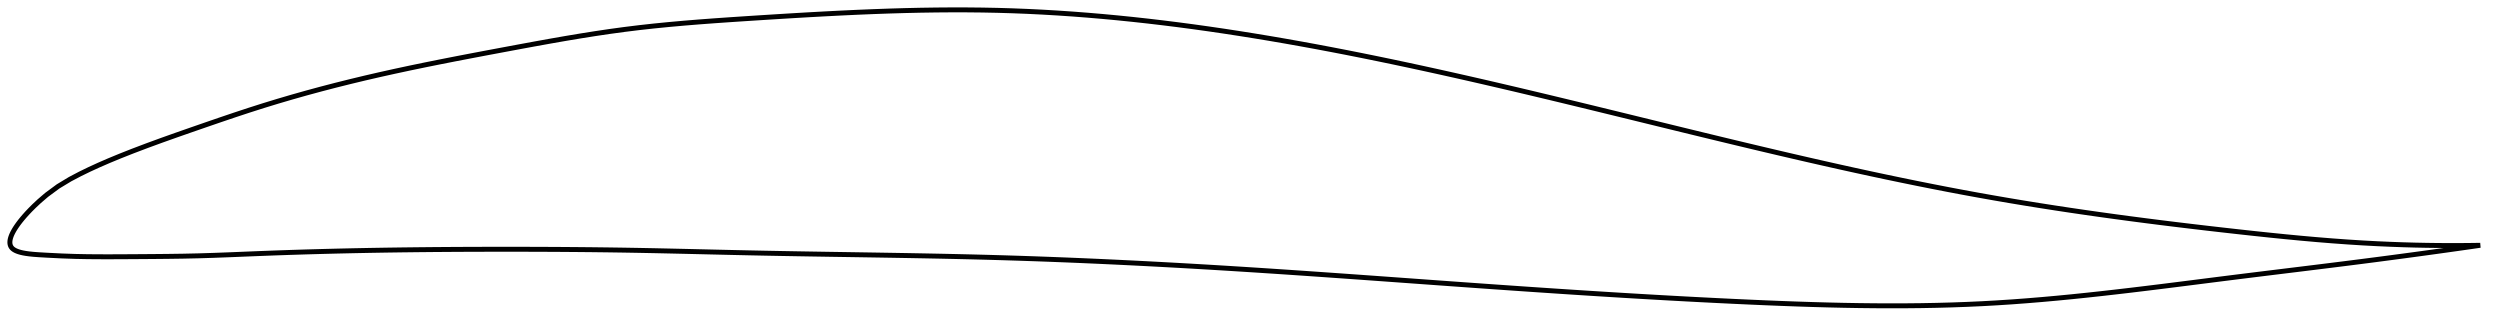<?xml version="1.0" encoding="utf-8" ?>
<svg baseProfile="full" height="131.906" version="1.1" width="1012.871" xmlns="http://www.w3.org/2000/svg" xmlns:ev="http://www.w3.org/2001/xml-events" xmlns:xlink="http://www.w3.org/1999/xlink"><defs /><polygon fill="none" points="1004.871,99.382 1002.059,99.427 998.662,99.463 995.083,99.482 991.302,99.479 987.297,99.452 983.046,99.395 978.522,99.302 973.702,99.167 968.566,98.982 963.1,98.739 957.308,98.429 951.216,98.045 944.881,97.585 938.451,97.063 932.098,96.497 925.769,95.892 919.416,95.248 913.004,94.568 906.573,93.862 900.217,93.147 893.925,92.424 887.687,91.689 881.489,90.941 875.323,90.178 869.179,89.397 863.051,88.597 856.932,87.775 850.817,86.929 844.701,86.058 838.579,85.16 832.45,84.232 826.309,83.273 820.156,82.281 813.989,81.254 807.809,80.19 801.617,79.089 795.412,77.95 789.198,76.775 782.974,75.564 776.742,74.321 770.502,73.046 764.257,71.742 758.006,70.41 751.75,69.052 745.491,67.669 739.23,66.265 732.966,64.839 726.702,63.395 720.436,61.934 714.171,60.458 707.907,58.968 701.643,57.468 695.382,55.958 689.122,54.44 682.864,52.917 676.607,51.389 670.353,49.859 664.102,48.328 657.852,46.797 651.604,45.27 645.358,43.747 639.114,42.23 632.871,40.72 626.629,39.219 620.388,37.73 614.148,36.252 607.908,34.789 601.667,33.341 595.426,31.91 589.183,30.498 582.939,29.106 576.694,27.735 570.449,26.387 564.203,25.064 557.957,23.767 551.711,22.498 545.468,21.259 539.226,20.051 532.988,18.875 526.754,17.734 520.525,16.629 514.304,15.56 508.092,14.531 501.89,13.542 495.699,12.594 489.523,11.69 483.361,10.83 477.215,10.016 471.083,9.249 464.966,8.53 458.863,7.859 452.771,7.239 446.688,6.669 440.613,6.151 434.541,5.685 428.47,5.273 422.394,4.917 416.31,4.617 410.212,4.375 404.095,4.193 397.951,4.071 391.775,4.008 385.561,4.0 379.305,4.046 373.004,4.142 366.657,4.286 360.265,4.475 353.83,4.706 347.356,4.976 340.873,5.279 334.414,5.61 327.969,5.965 321.526,6.341 315.071,6.735 308.592,7.144 302.139,7.559 295.75,7.983 289.439,8.422 283.208,8.888 277.055,9.39 270.972,9.935 264.947,10.534 258.963,11.196 253,11.932 247.033,12.747 241.038,13.638 234.997,14.598 228.896,15.621 222.727,16.701 216.488,17.828 210.186,18.991 203.835,20.176 197.461,21.372 191.089,22.58 184.745,23.8 178.444,25.037 172.198,26.295 166.014,27.577 159.892,28.89 153.831,30.237 147.823,31.626 141.861,33.06 135.938,34.541 130.048,36.075 124.185,37.665 118.344,39.313 112.519,41.026 106.705,42.805 100.898,44.657 95.087,46.573 89.25,48.548 83.346,50.579 77.315,52.67 71.36,54.751 65.536,56.824 59.611,58.992 53.754,61.213 48.595,63.251 44.077,65.12 40.001,66.891 36.178,68.643 32.416,70.476 28.409,72.582 23.548,75.515 18.882,78.959 15.89,81.529 13.834,83.455 12.266,85.02 10.995,86.361 9.929,87.547 9.016,88.616 8.223,89.595 7.53,90.501 6.92,91.345 6.384,92.136 5.913,92.882 5.502,93.587 5.146,94.256 4.841,94.892 4.585,95.498 4.377,96.075 4.214,96.627 4.097,97.154 4.026,97.657 4.0,98.138 4.021,98.596 4.091,99.034 4.211,99.45 4.386,99.845 4.619,100.218 4.916,100.57 5.284,100.899 5.726,101.208 6.248,101.497 6.857,101.767 7.563,102.019 8.383,102.255 9.34,102.474 10.467,102.677 11.825,102.864 13.52,103.039 15.79,103.208 19.286,103.41 24.939,103.693 30.519,103.89 35.16,103.983 39.607,104.025 44.274,104.034 49.499,104.016 55.592,103.978 61.823,103.934 67.88,103.877 74.152,103.787 80.417,103.648 86.463,103.46 92.489,103.235 98.617,102.986 104.907,102.731 111.348,102.487 117.8,102.264 124.207,102.063 130.61,101.882 137.04,101.719 143.514,101.573 149.97,101.447 156.381,101.338 162.761,101.247 169.127,101.171 175.493,101.11 181.869,101.063 188.26,101.028 194.669,101.006 201.097,100.994 207.538,100.993 213.985,101.002 220.431,101.023 226.872,101.056 233.304,101.103 239.725,101.164 246.135,101.241 252.536,101.334 258.93,101.445 265.323,101.571 271.716,101.709 278.114,101.856 284.519,102.007 290.931,102.158 297.35,102.307 303.777,102.449 310.21,102.581 316.647,102.703 323.087,102.817 329.526,102.925 335.965,103.029 342.402,103.13 348.836,103.231 355.266,103.334 361.692,103.44 368.112,103.551 374.528,103.669 380.938,103.796 387.344,103.934 393.745,104.084 400.142,104.25 406.536,104.431 412.928,104.631 419.319,104.847 425.709,105.08 432.1,105.33 438.491,105.595 444.885,105.876 451.281,106.172 457.68,106.483 464.082,106.808 470.487,107.146 476.896,107.497 483.309,107.862 489.725,108.238 496.146,108.627 502.569,109.027 508.996,109.437 515.426,109.858 521.858,110.287 528.293,110.725 534.73,111.17 541.169,111.621 547.61,112.076 554.053,112.536 560.497,112.999 566.942,113.464 573.389,113.929 579.836,114.395 586.285,114.859 592.735,115.322 599.185,115.781 605.636,116.236 612.088,116.686 618.541,117.13 624.994,117.568 631.448,117.999 637.903,118.423 644.357,118.838 650.811,119.244 657.263,119.64 663.714,120.027 670.162,120.402 676.607,120.766 683.048,121.117 689.484,121.456 695.914,121.782 702.336,122.093 708.75,122.39 715.153,122.67 721.545,122.929 727.923,123.165 734.287,123.374 740.635,123.553 746.965,123.698 753.277,123.808 759.57,123.878 765.842,123.906 772.093,123.89 778.321,123.826 784.528,123.711 790.711,123.544 796.87,123.321 803.006,123.04 809.117,122.699 815.204,122.301 821.269,121.849 827.313,121.35 833.34,120.807 839.352,120.224 845.356,119.605 851.355,118.954 857.355,118.274 863.365,117.57 869.391,116.843 875.442,116.098 881.528,115.336 887.662,114.56 893.856,113.774 900.127,112.98 906.493,112.179 912.902,111.383 919.206,110.605 925.413,109.843 931.556,109.089 937.681,108.335 943.847,107.57 950.132,106.783 956.48,105.977 962.523,105.197 968.196,104.453 973.495,103.748 978.432,103.084 983.036,102.456 987.337,101.863 991.365,101.303 995.15,100.771 998.717,100.265 1002.089,99.783 1004.871,99.382" stroke="black" stroke-width="2.0" /></svg>